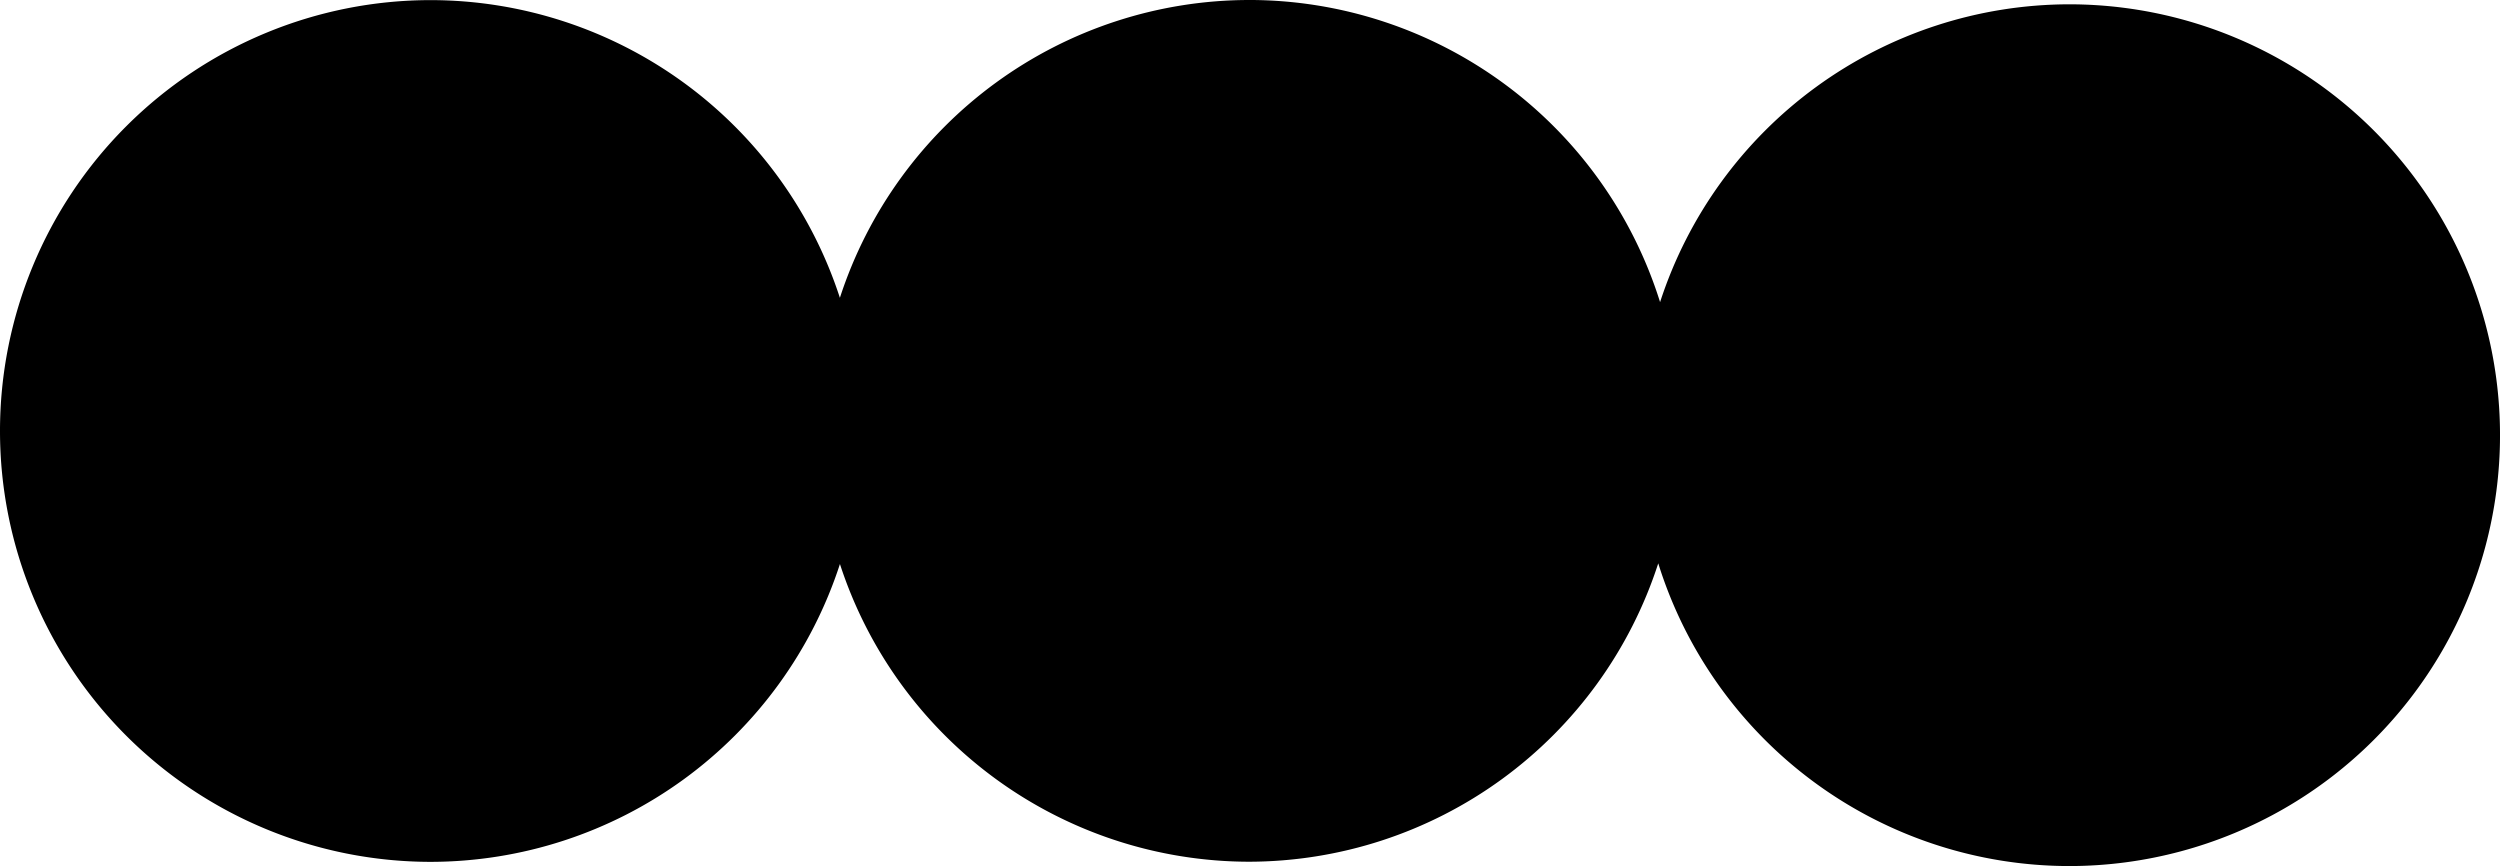 <?xml version="1.0" encoding="UTF-8" standalone="no"?>
<!-- Created with Inkscape (http://www.inkscape.org/) -->

<svg
   width="155.348mm"
   height="53.817mm"
   viewBox="0 0 155.348 53.817"
   version="1.1"
   id="svg1"
   inkscape:version="1.3.2 (091e20e, 2023-11-25)"
   sodipodi:docname="fiducialDevice.svg"
   xml:space="preserve"
   xmlns:inkscape="http://www.inkscape.org/namespaces/inkscape"
   xmlns:sodipodi="http://sodipodi.sourceforge.net/DTD/sodipodi-0.dtd"
   xmlns="http://www.w3.org/2000/svg"
   xmlns:svg="http://www.w3.org/2000/svg"><sodipodi:namedview
     id="namedview1"
     pagecolor="#505050"
     bordercolor="#eeeeee"
     borderopacity="1"
     inkscape:showpageshadow="0"
     inkscape:pageopacity="0"
     inkscape:pagecheckerboard="0"
     inkscape:deskcolor="#d1d1d1"
     inkscape:document-units="mm"
     inkscape:zoom="0.08013789"
     inkscape:cx="3412.8675"
     inkscape:cy="9677.0704"
     inkscape:window-width="1920"
     inkscape:window-height="1119"
     inkscape:window-x="374"
     inkscape:window-y="1440"
     inkscape:window-maximized="1"
     inkscape:current-layer="layer1"
     showgrid="false" /><defs
     id="defs1" /><g
     inkscape:label="Layer 1"
     inkscape:groupmode="layer"
     id="layer1"
     transform="translate(-2559.887,-31.481)"><path
       id="path4-5-3"
       style="stroke-width:1.717;stroke-linecap:square;paint-order:markers stroke fill"
       d="m 2637.496,31.481 a 26.774,26.774 0 0 0 -25.419,18.506 26.774,26.774 0 0 0 -25.416,-18.499 26.774,26.774 0 0 0 -26.774,26.774 26.774,26.774 0 0 0 26.774,26.774 26.774,26.774 0 0 0 25.419,-18.507 26.774,26.774 0 0 0 25.417,18.499 26.774,26.774 0 0 0 25.432,-18.542 26.774,26.774 0 0 0 25.533,18.811 26.774,26.774 0 0 0 26.774,-26.774 26.774,26.774 0 0 0 -26.774,-26.774 26.774,26.774 0 0 0 -25.419,18.506 26.774,26.774 0 0 0 -25.546,-18.775 z" /></g></svg>
